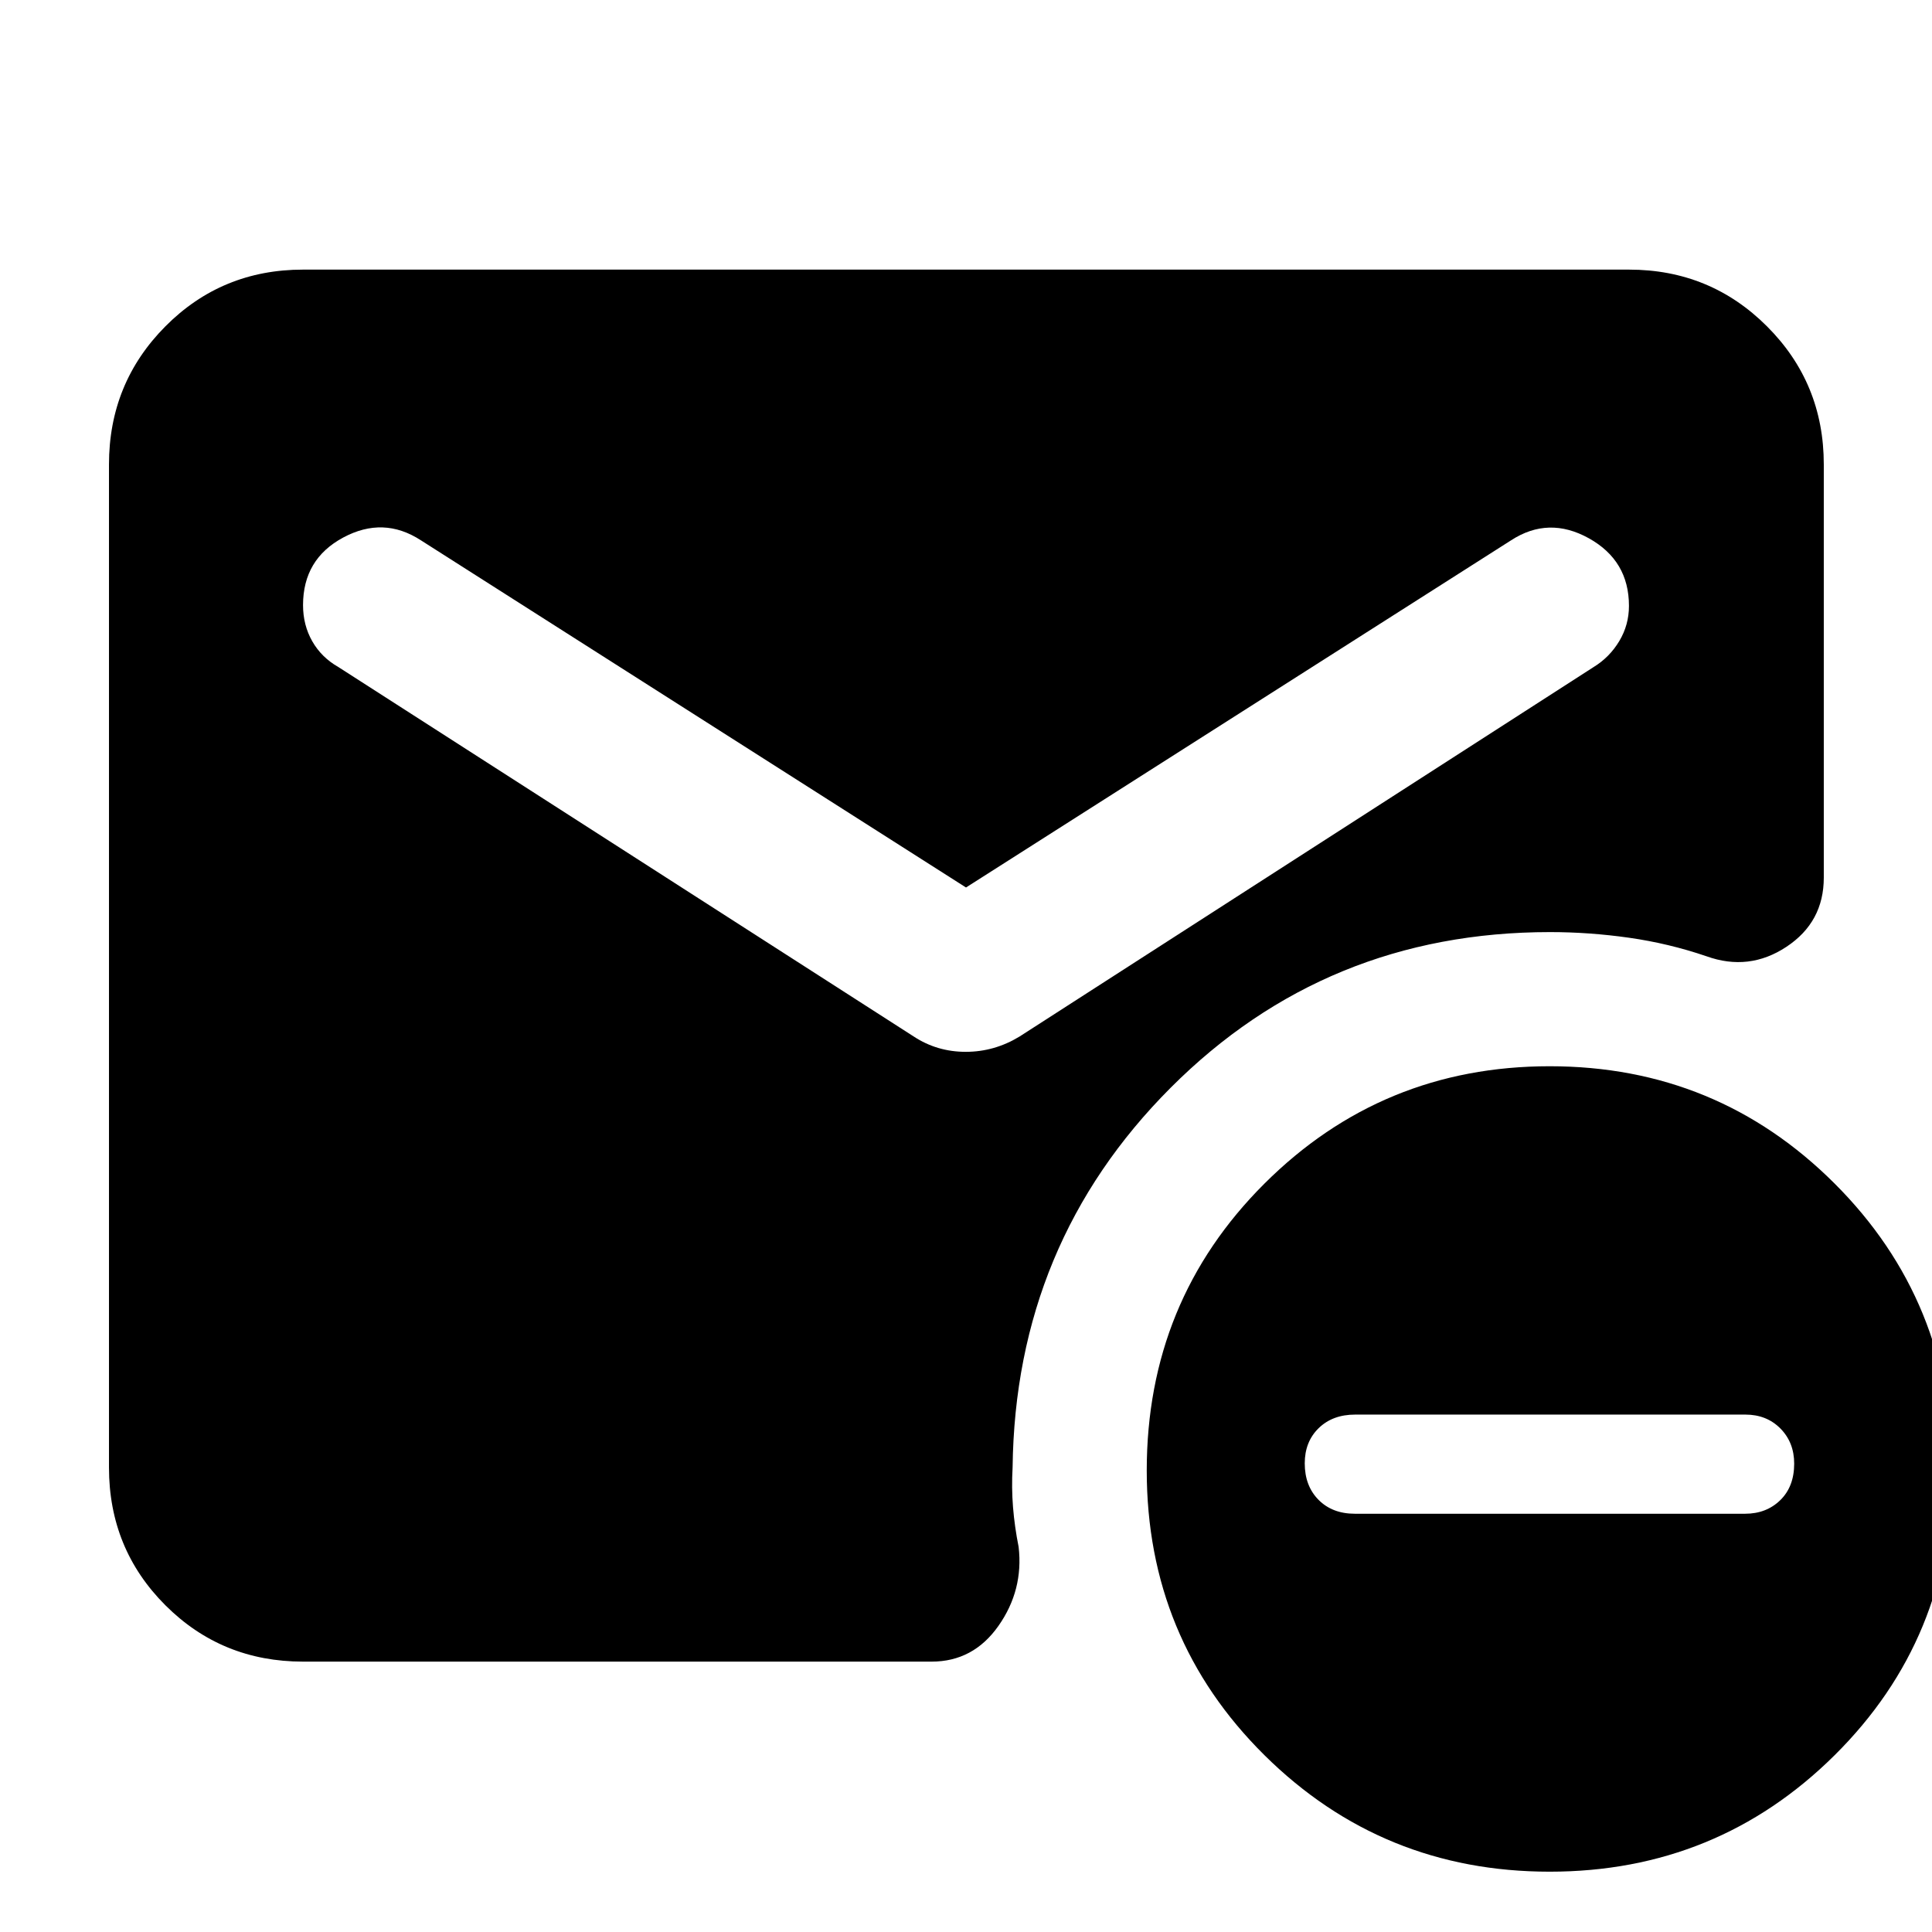 <svg xmlns="http://www.w3.org/2000/svg" height="40" viewBox="0 -960 960 960" width="40"><path d="M480-519.01 209.12-691.54q-18.61-12.08-38.58-1.36-19.96 10.71-19.96 33.57 0 9.96 4.59 17.99 4.6 8.04 12.93 12.77l285.94 183.61q11.58 7.61 25.83 7.61 14.25 0 26.75-7.61L791.9-628.57q7.9-4.85 12.71-12.88 4.81-8.02 4.81-17.49 0-22.53-19.96-33.61-19.97-11.07-38.58 1.01L480-519.01ZM770.02-29.97q-83.26 0-141.74-57.91-58.47-57.92-58.47-141.45 0-84.2 58.47-142.53 58.48-58.33 141.74-58.33 83.25 0 141.63 58.33 58.38 58.33 58.38 142.53 0 83.53-58.38 141.45-58.38 57.91-141.63 57.91Zm-96.79-177.86h193.9q10.55 0 17.47-6.74 6.92-6.75 6.92-18.15 0-10.54-6.84-17.46-6.85-6.92-17.4-6.92h-193.9q-11.22 0-18.14 6.74-6.92 6.75-6.92 17.48 0 11.21 6.85 18.13 6.84 6.92 18.06 6.92Zm-522.65 73.48q-40.4 0-68.42-28.02-28.01-28.01-28.01-68.41v-498.44q0-40.4 28.01-68.6 28.02-28.21 68.42-28.21h658.84q40.4 0 68.61 28.21 28.2 28.2 28.2 68.6v205.32q0 22.11-18.59 34.38-18.58 12.28-39.74 4.67-18.67-6.38-38.41-9.19-19.75-2.81-39.29-2.81-111.29 0-188.51 77.34-77.22 77.34-78.54 188.73-.57 9.94.21 19.69.79 9.74 2.79 19.77 2.47 21.43-10.02 39.2-12.49 17.77-33.22 17.77H150.58Z"/></svg>